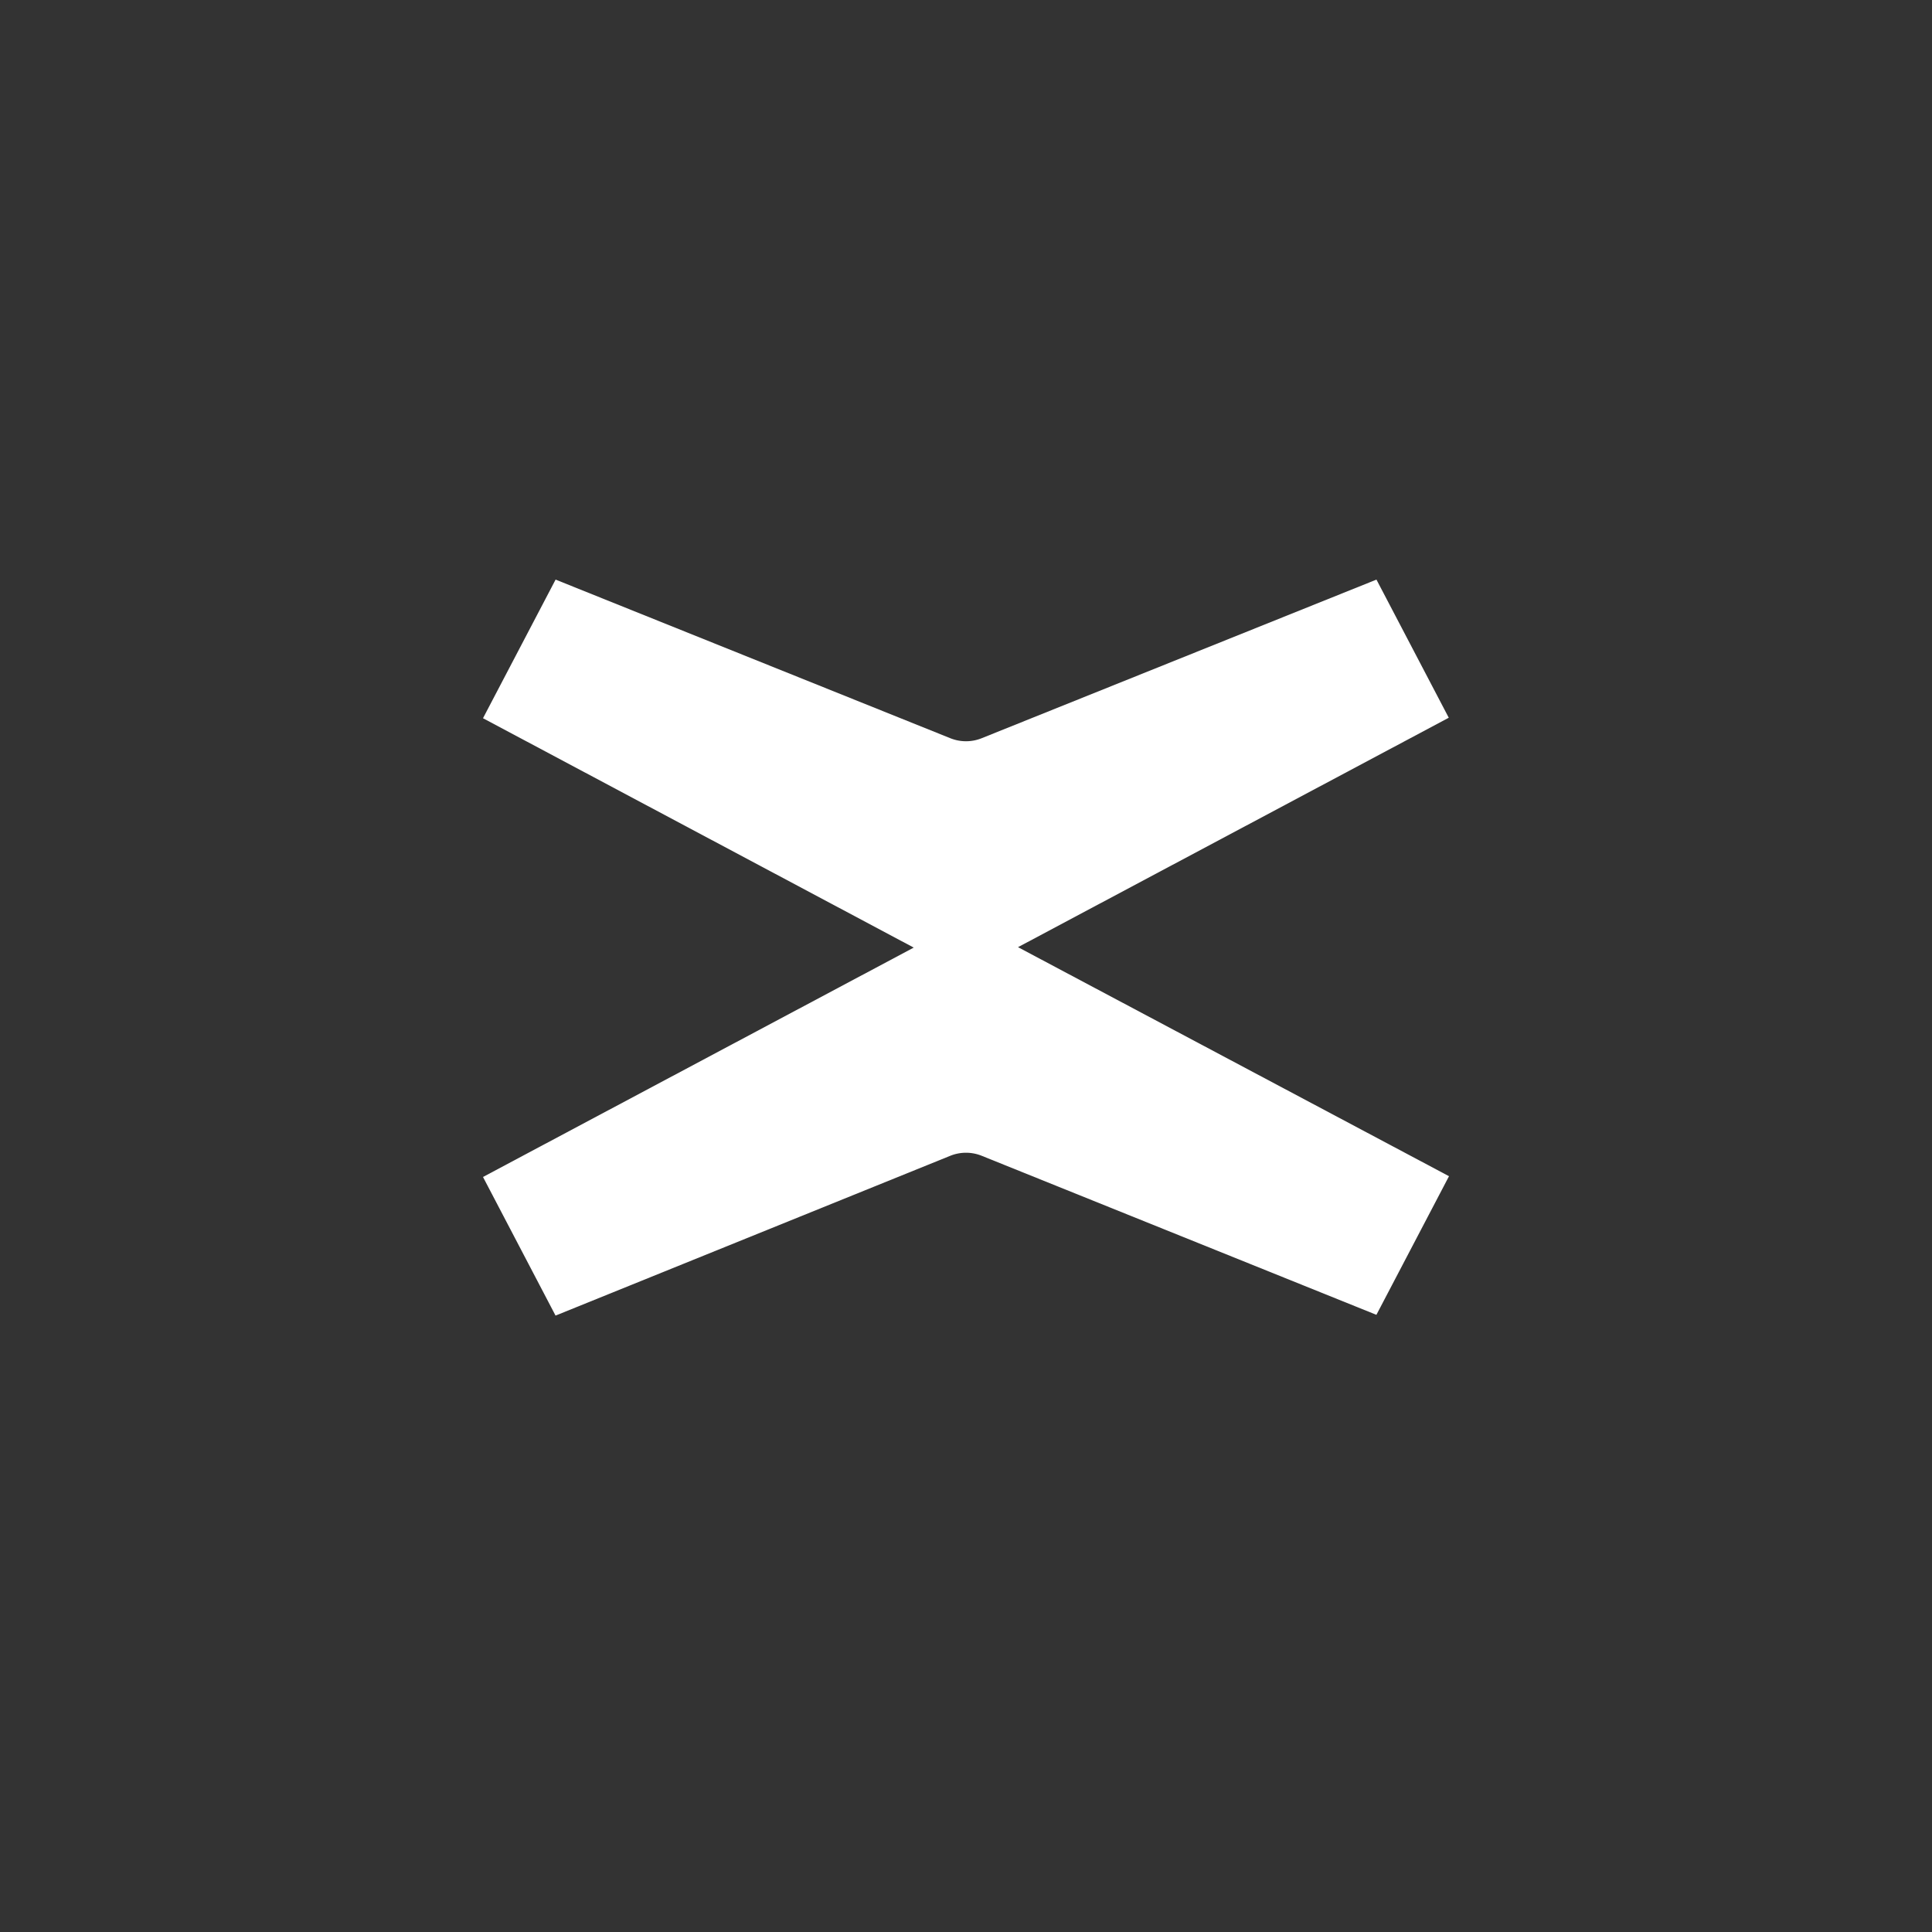 <svg width="40" height="40" fill="none" xmlns="http://www.w3.org/2000/svg" viewBox="0 0 40 40"><rect x="0" y="0" width="40" height="40" fill="#333333" stroke="none"/><path d="M21.077 19.61l8.918-4.75L28.498 12l-8.171 3.283a.87.87 0 01-.654 0L11.503 12 10 14.87l8.918 4.749L10 24.368l1.502 2.87 8.171-3.308a.871.871 0 01.654 0l8.17 3.292L30 24.352l-8.923-4.742z" fill="#fff"/></svg>
